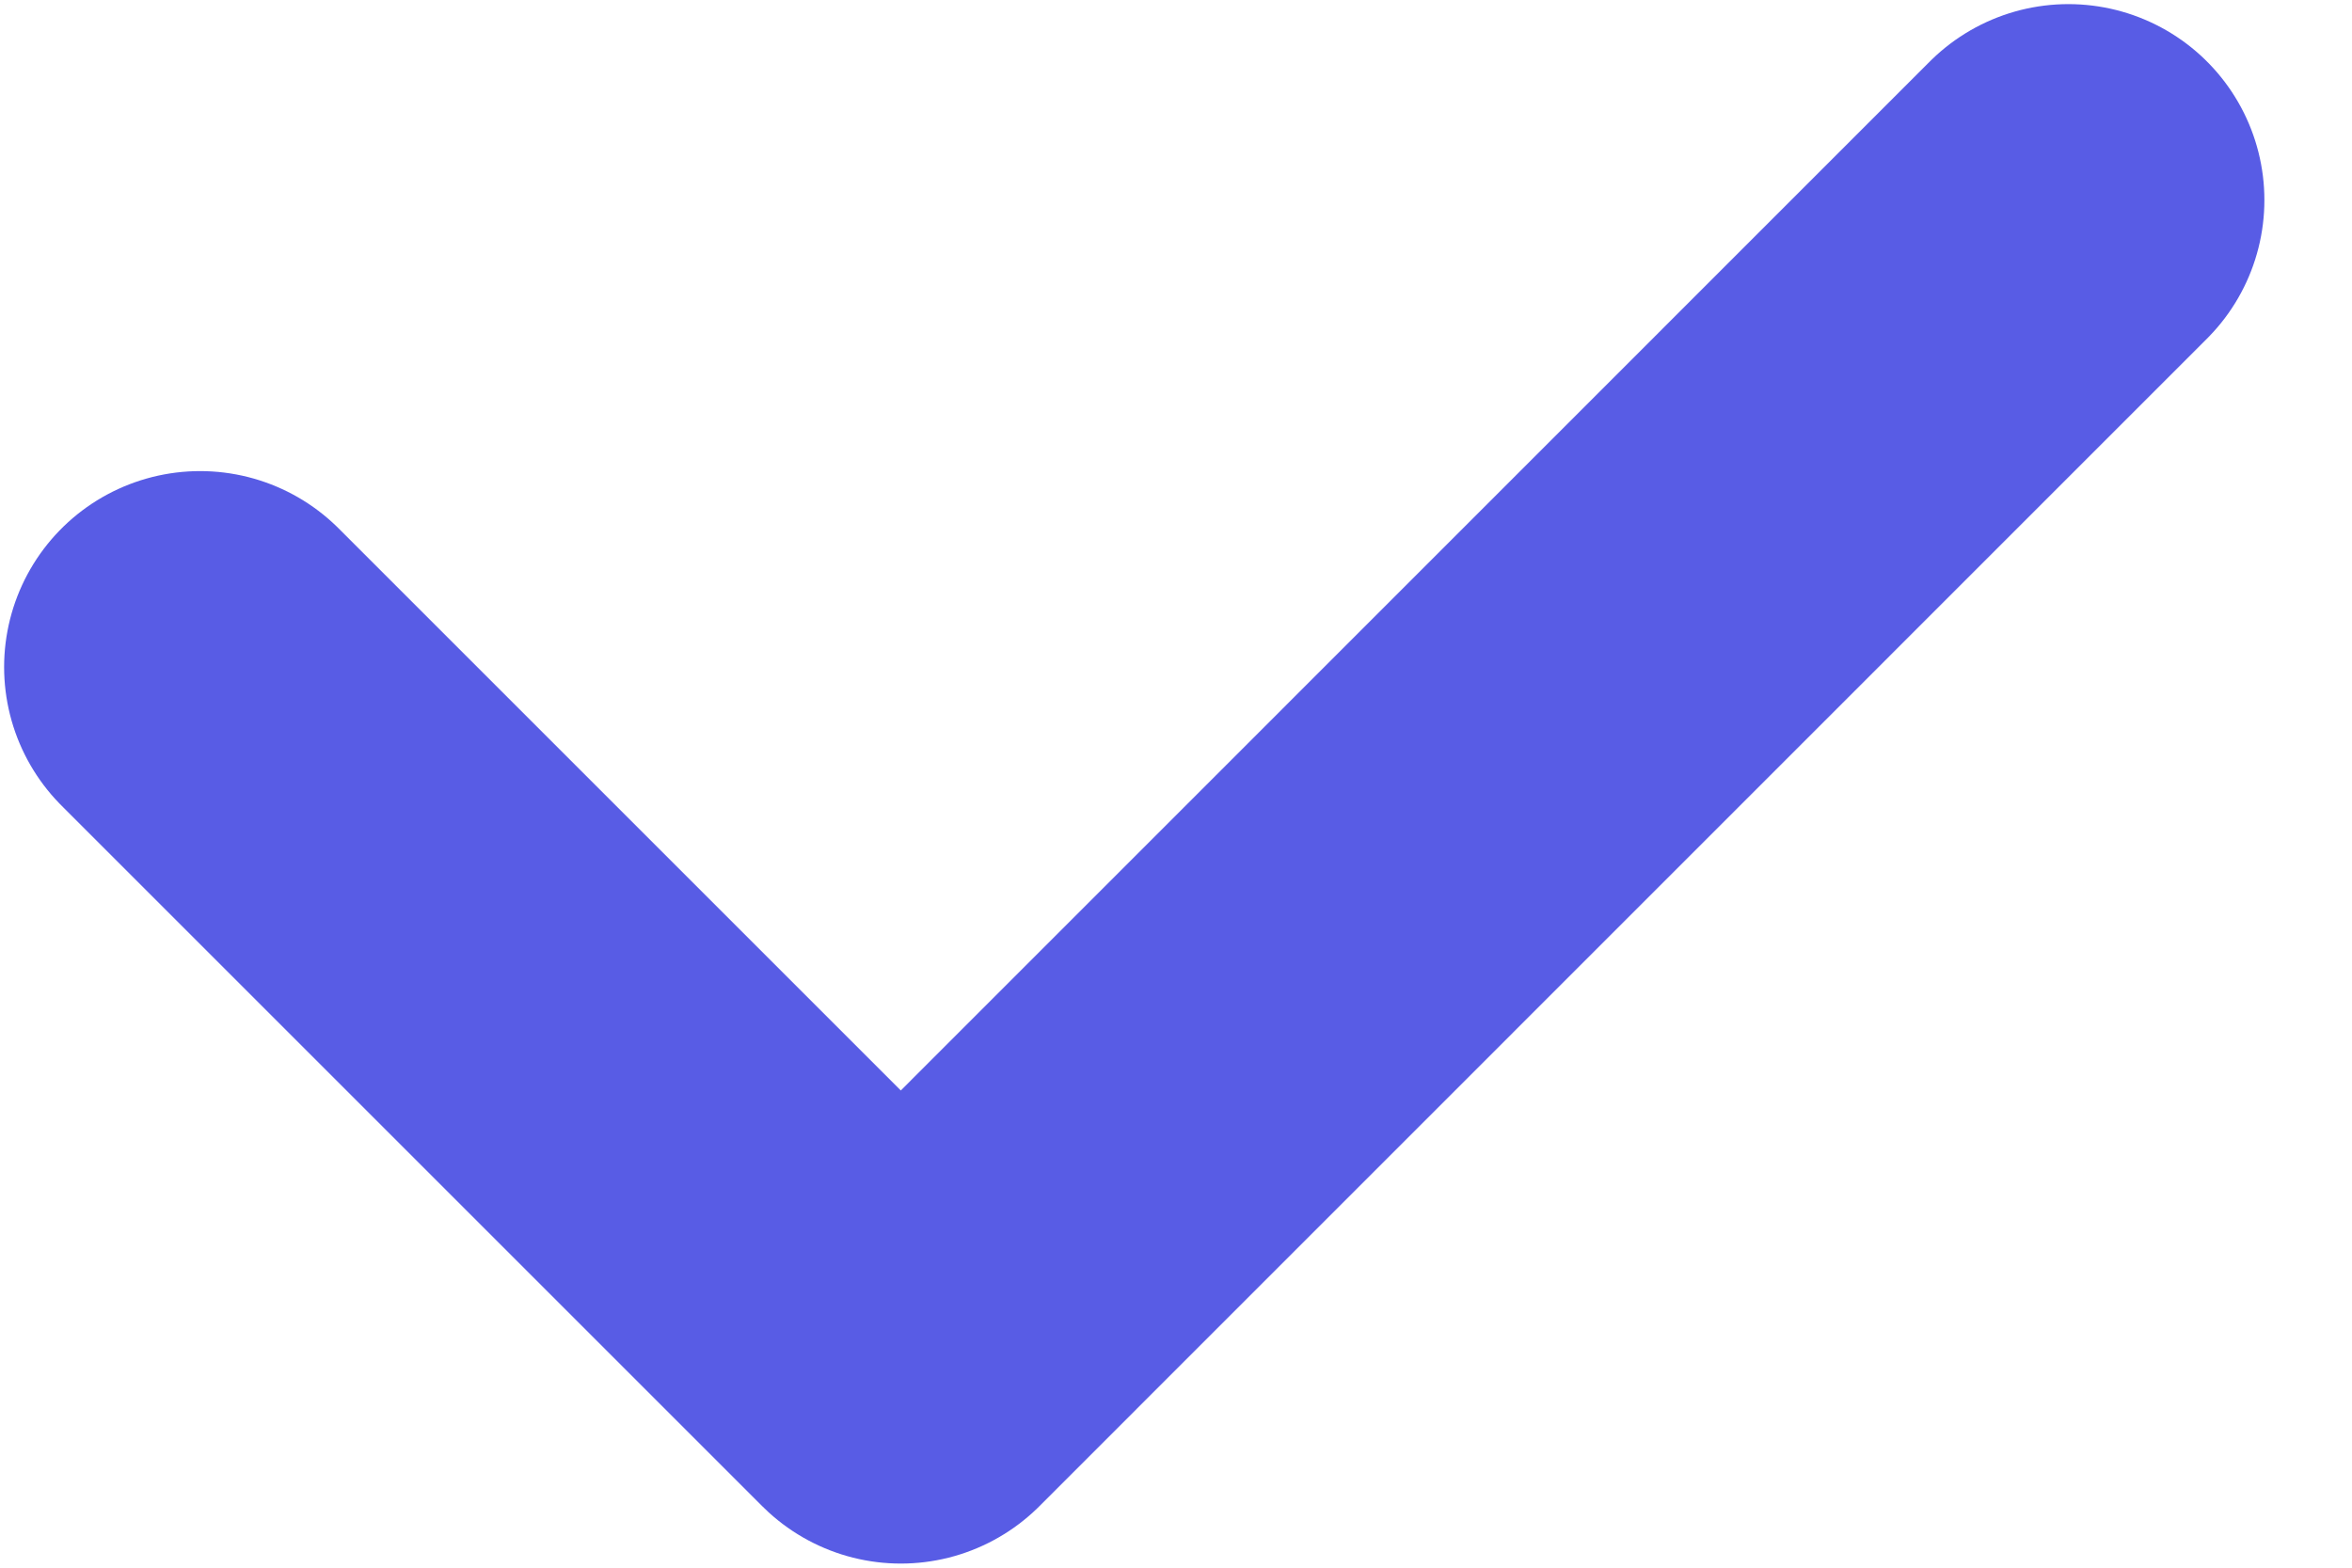 <svg width="12" height="8" viewBox="0 0 12 8" fill="none" xmlns="http://www.w3.org/2000/svg">
<path d="M10.553 1.021L4.596 6.979L1.021 3.404" stroke="#585CE5" stroke-width="2" stroke-linecap="round" stroke-linejoin="round"/>
</svg>
